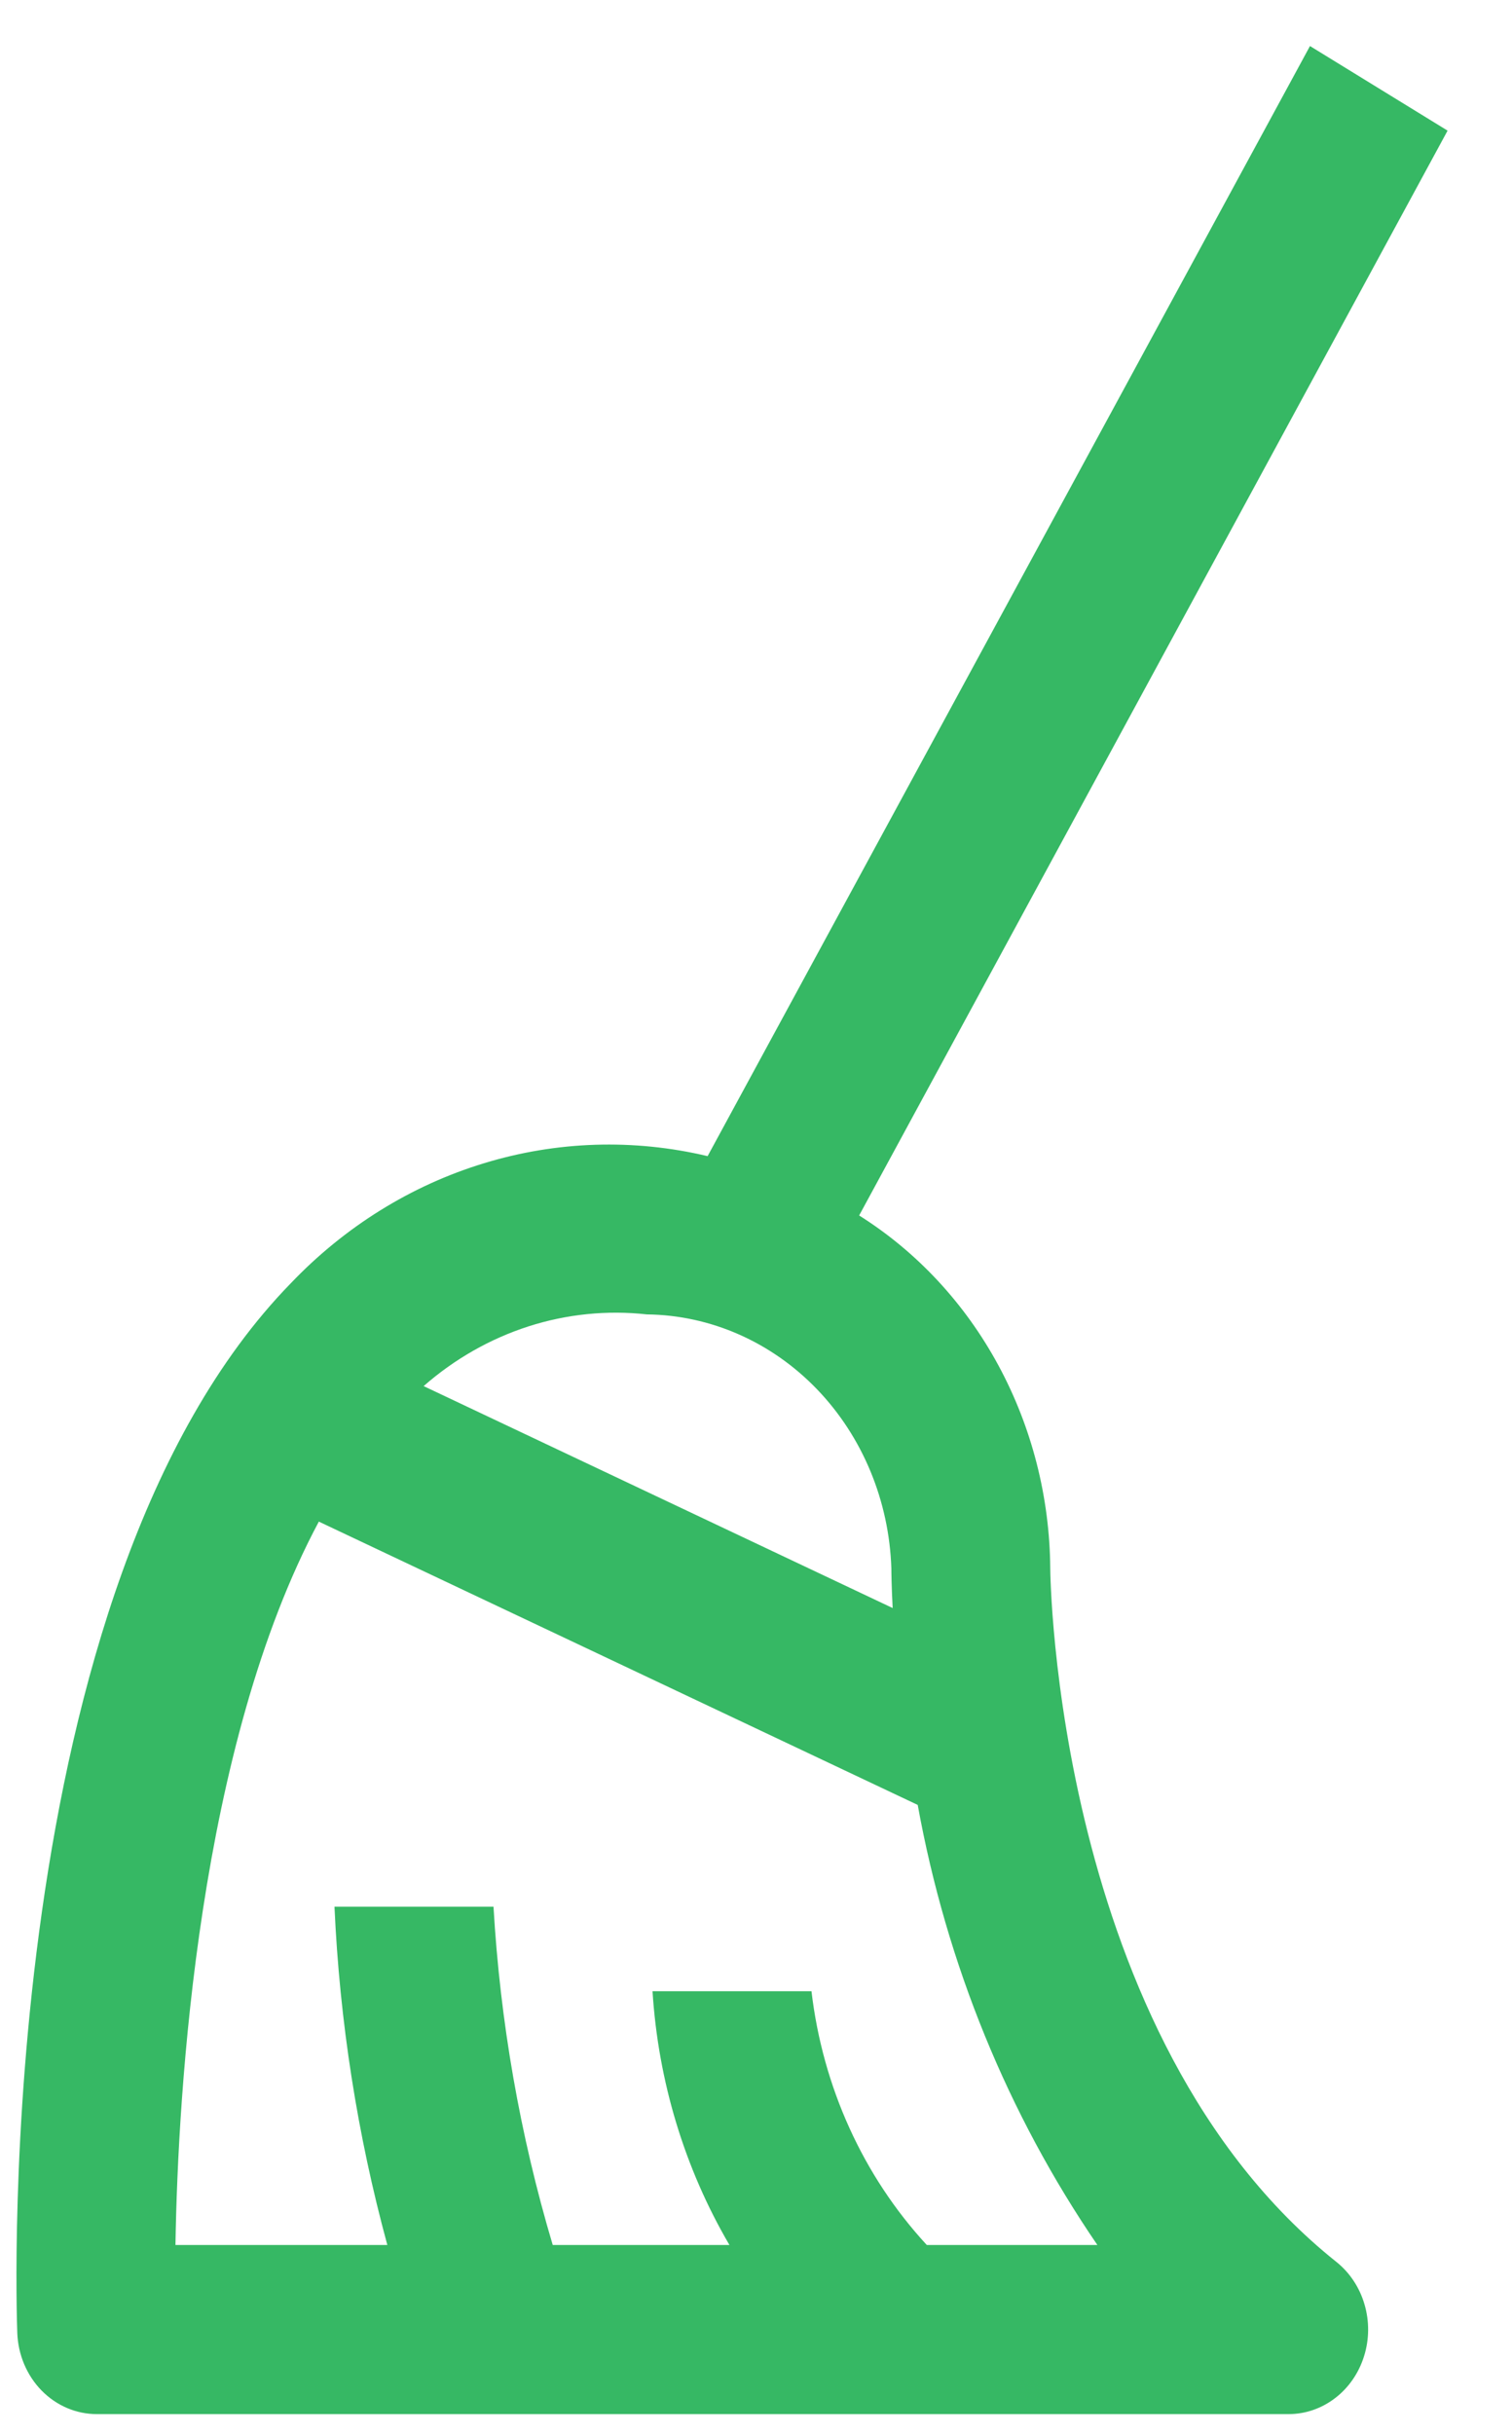 <svg width="23" height="37" viewBox="0 0 23 37" fill="none" xmlns="http://www.w3.org/2000/svg">
<path d="M15.976 23.843C15.968 22.758 15.695 21.694 15.186 20.754C14.677 19.814 13.947 19.03 13.069 18.478L22.02 1.986L19.927 0.7L10.764 17.576C9.639 17.309 8.469 17.346 7.362 17.684C6.254 18.021 5.244 18.649 4.423 19.509C-0.105 24.151 0.246 35.005 0.263 35.466C0.275 35.798 0.408 36.112 0.633 36.342C0.859 36.572 1.159 36.7 1.472 36.7H19.602C19.856 36.7 20.103 36.615 20.309 36.457C20.515 36.3 20.669 36.077 20.749 35.821C20.83 35.565 20.832 35.288 20.756 35.031C20.681 34.773 20.531 34.548 20.328 34.386C16.046 30.971 15.976 23.912 15.976 23.843ZM9.841 19.982C10.809 19.993 11.736 20.401 12.428 21.12C13.12 21.839 13.525 22.814 13.559 23.843C13.559 23.892 13.561 24.11 13.579 24.446L6.444 21.072C6.914 20.66 7.456 20.352 8.039 20.164C8.623 19.977 9.235 19.915 9.841 19.982ZM14.098 34.129C13.131 33.082 12.515 31.727 12.344 30.271H9.926C10.012 31.64 10.414 32.965 11.096 34.129H8.408C7.91 32.46 7.608 30.733 7.507 28.986H5.088C5.166 30.727 5.436 32.454 5.892 34.129H2.669C2.707 31.768 3.02 26.553 4.85 23.132L13.96 27.439C14.398 29.855 15.331 32.139 16.693 34.129H14.098Z" fill="#36B864"/>
</svg>
